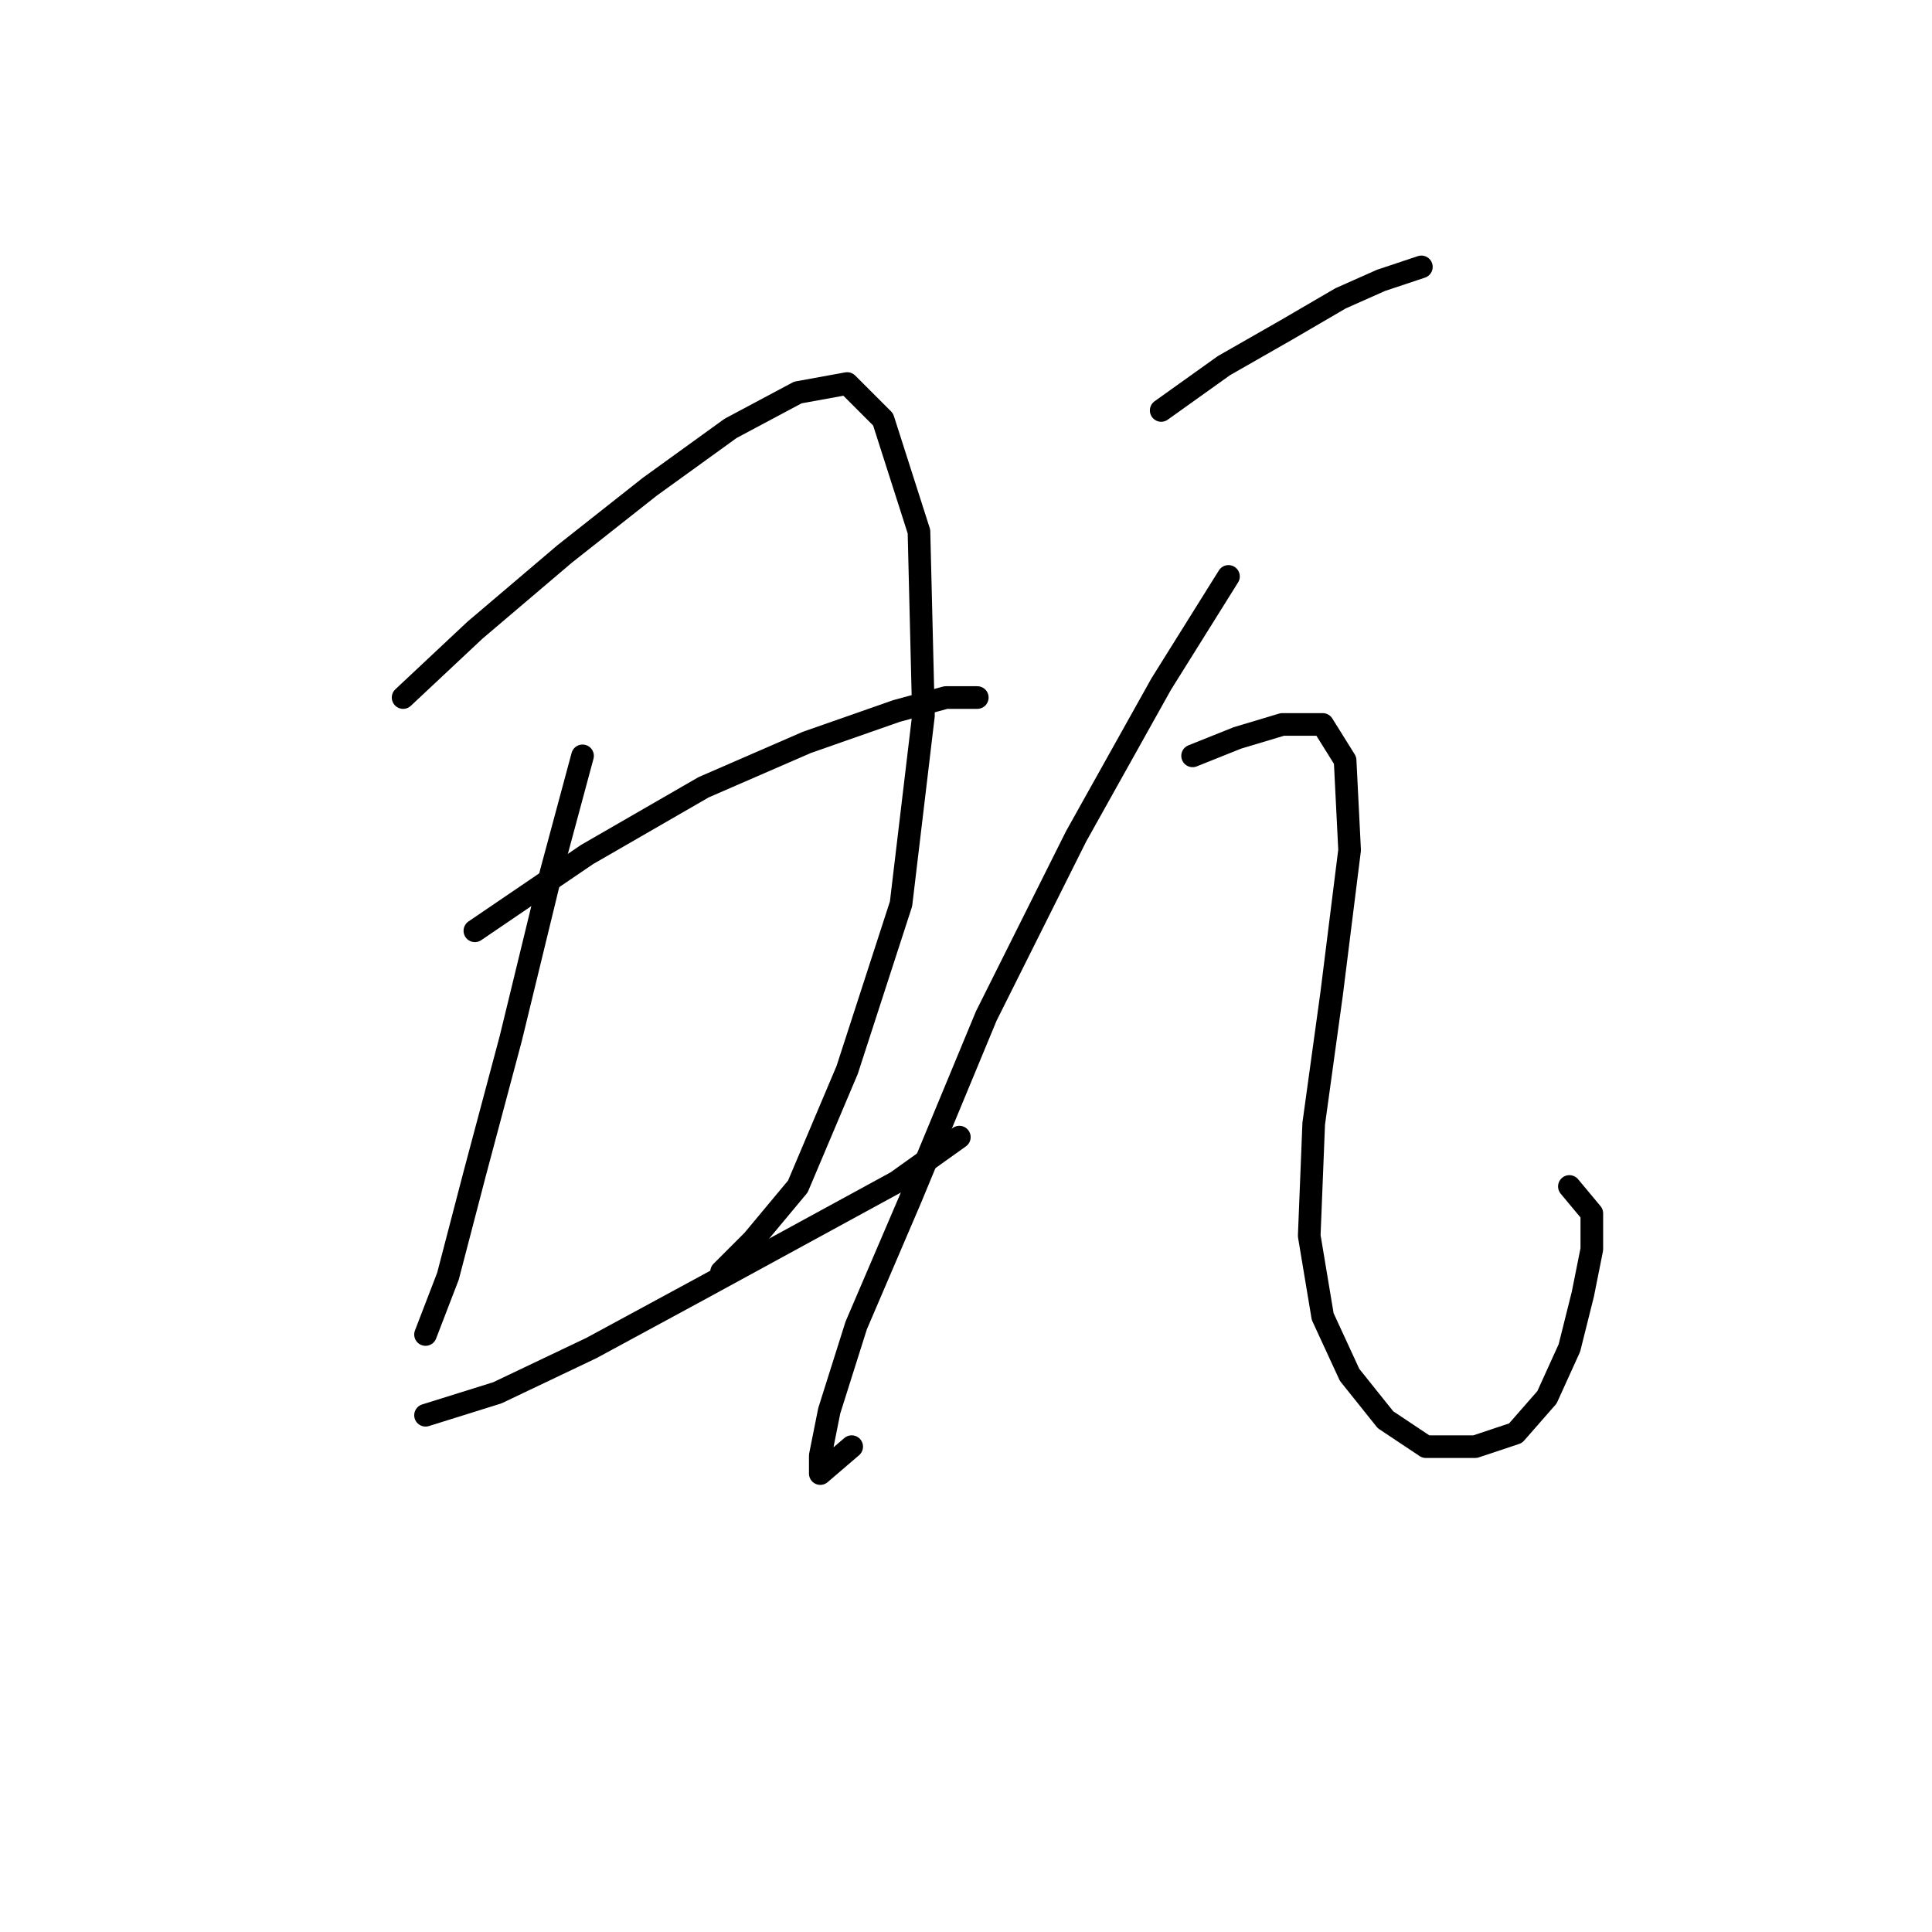 <?xml version="1.0" standalone="no"?>
    <svg width="256" height="256" xmlns="http://www.w3.org/2000/svg" version="1.1">
    <polyline stroke="black" stroke-width="3" stroke-linecap="round" fill="transparent" stroke-linejoin="round" points="53.414 92.427 62.924 83.511 74.812 73.407 86.105 64.491 96.804 56.764 105.72 52.009 112.258 50.82 117.013 55.575 121.768 70.435 122.363 94.804 119.391 119.768 112.258 141.76 105.72 157.214 99.776 164.347 95.615 168.507 95.615 168.507 " />
        <polyline stroke="black" stroke-width="3" stroke-linecap="round" fill="transparent" stroke-linejoin="round" points="77.19 100.154 73.029 115.608 67.68 137.6 62.924 155.431 59.358 169.102 56.386 176.829 56.386 176.829 " />
        <polyline stroke="black" stroke-width="3" stroke-linecap="round" fill="transparent" stroke-linejoin="round" points="62.924 123.335 77.784 113.23 93.238 104.314 106.909 98.371 118.796 94.21 125.335 92.427 129.495 92.427 129.495 92.427 " />
        <polyline stroke="black" stroke-width="3" stroke-linecap="round" fill="transparent" stroke-linejoin="round" points="56.386 187.528 65.896 184.556 78.378 178.612 92.644 170.885 105.72 163.752 118.796 156.62 127.118 150.676 127.118 150.676 " />
        <polyline stroke="black" stroke-width="3" stroke-linecap="round" fill="transparent" stroke-linejoin="round" points="153.865 54.386 162.186 48.443 170.508 43.687 177.64 39.527 182.99 37.149 188.339 35.366 188.339 35.366 " />
        <polyline stroke="black" stroke-width="3" stroke-linecap="round" fill="transparent" stroke-linejoin="round" points="162.781 76.378 153.865 90.644 142.572 110.853 130.684 134.628 120.579 158.997 113.447 175.64 109.881 186.933 108.692 192.877 108.692 195.255 112.853 191.688 112.853 191.688 " />
        <polyline stroke="black" stroke-width="3" stroke-linecap="round" fill="transparent" stroke-linejoin="round" points="158.026 100.154 163.969 97.776 169.913 95.993 175.263 95.993 178.234 100.748 178.829 112.636 176.451 131.656 174.074 148.893 173.479 163.752 175.263 174.451 178.829 182.178 183.584 188.122 188.933 191.688 195.471 191.688 200.821 189.905 204.982 185.15 207.953 178.612 209.737 171.479 210.925 165.536 210.925 160.781 207.953 157.214 207.953 157.214 " />
        </svg>